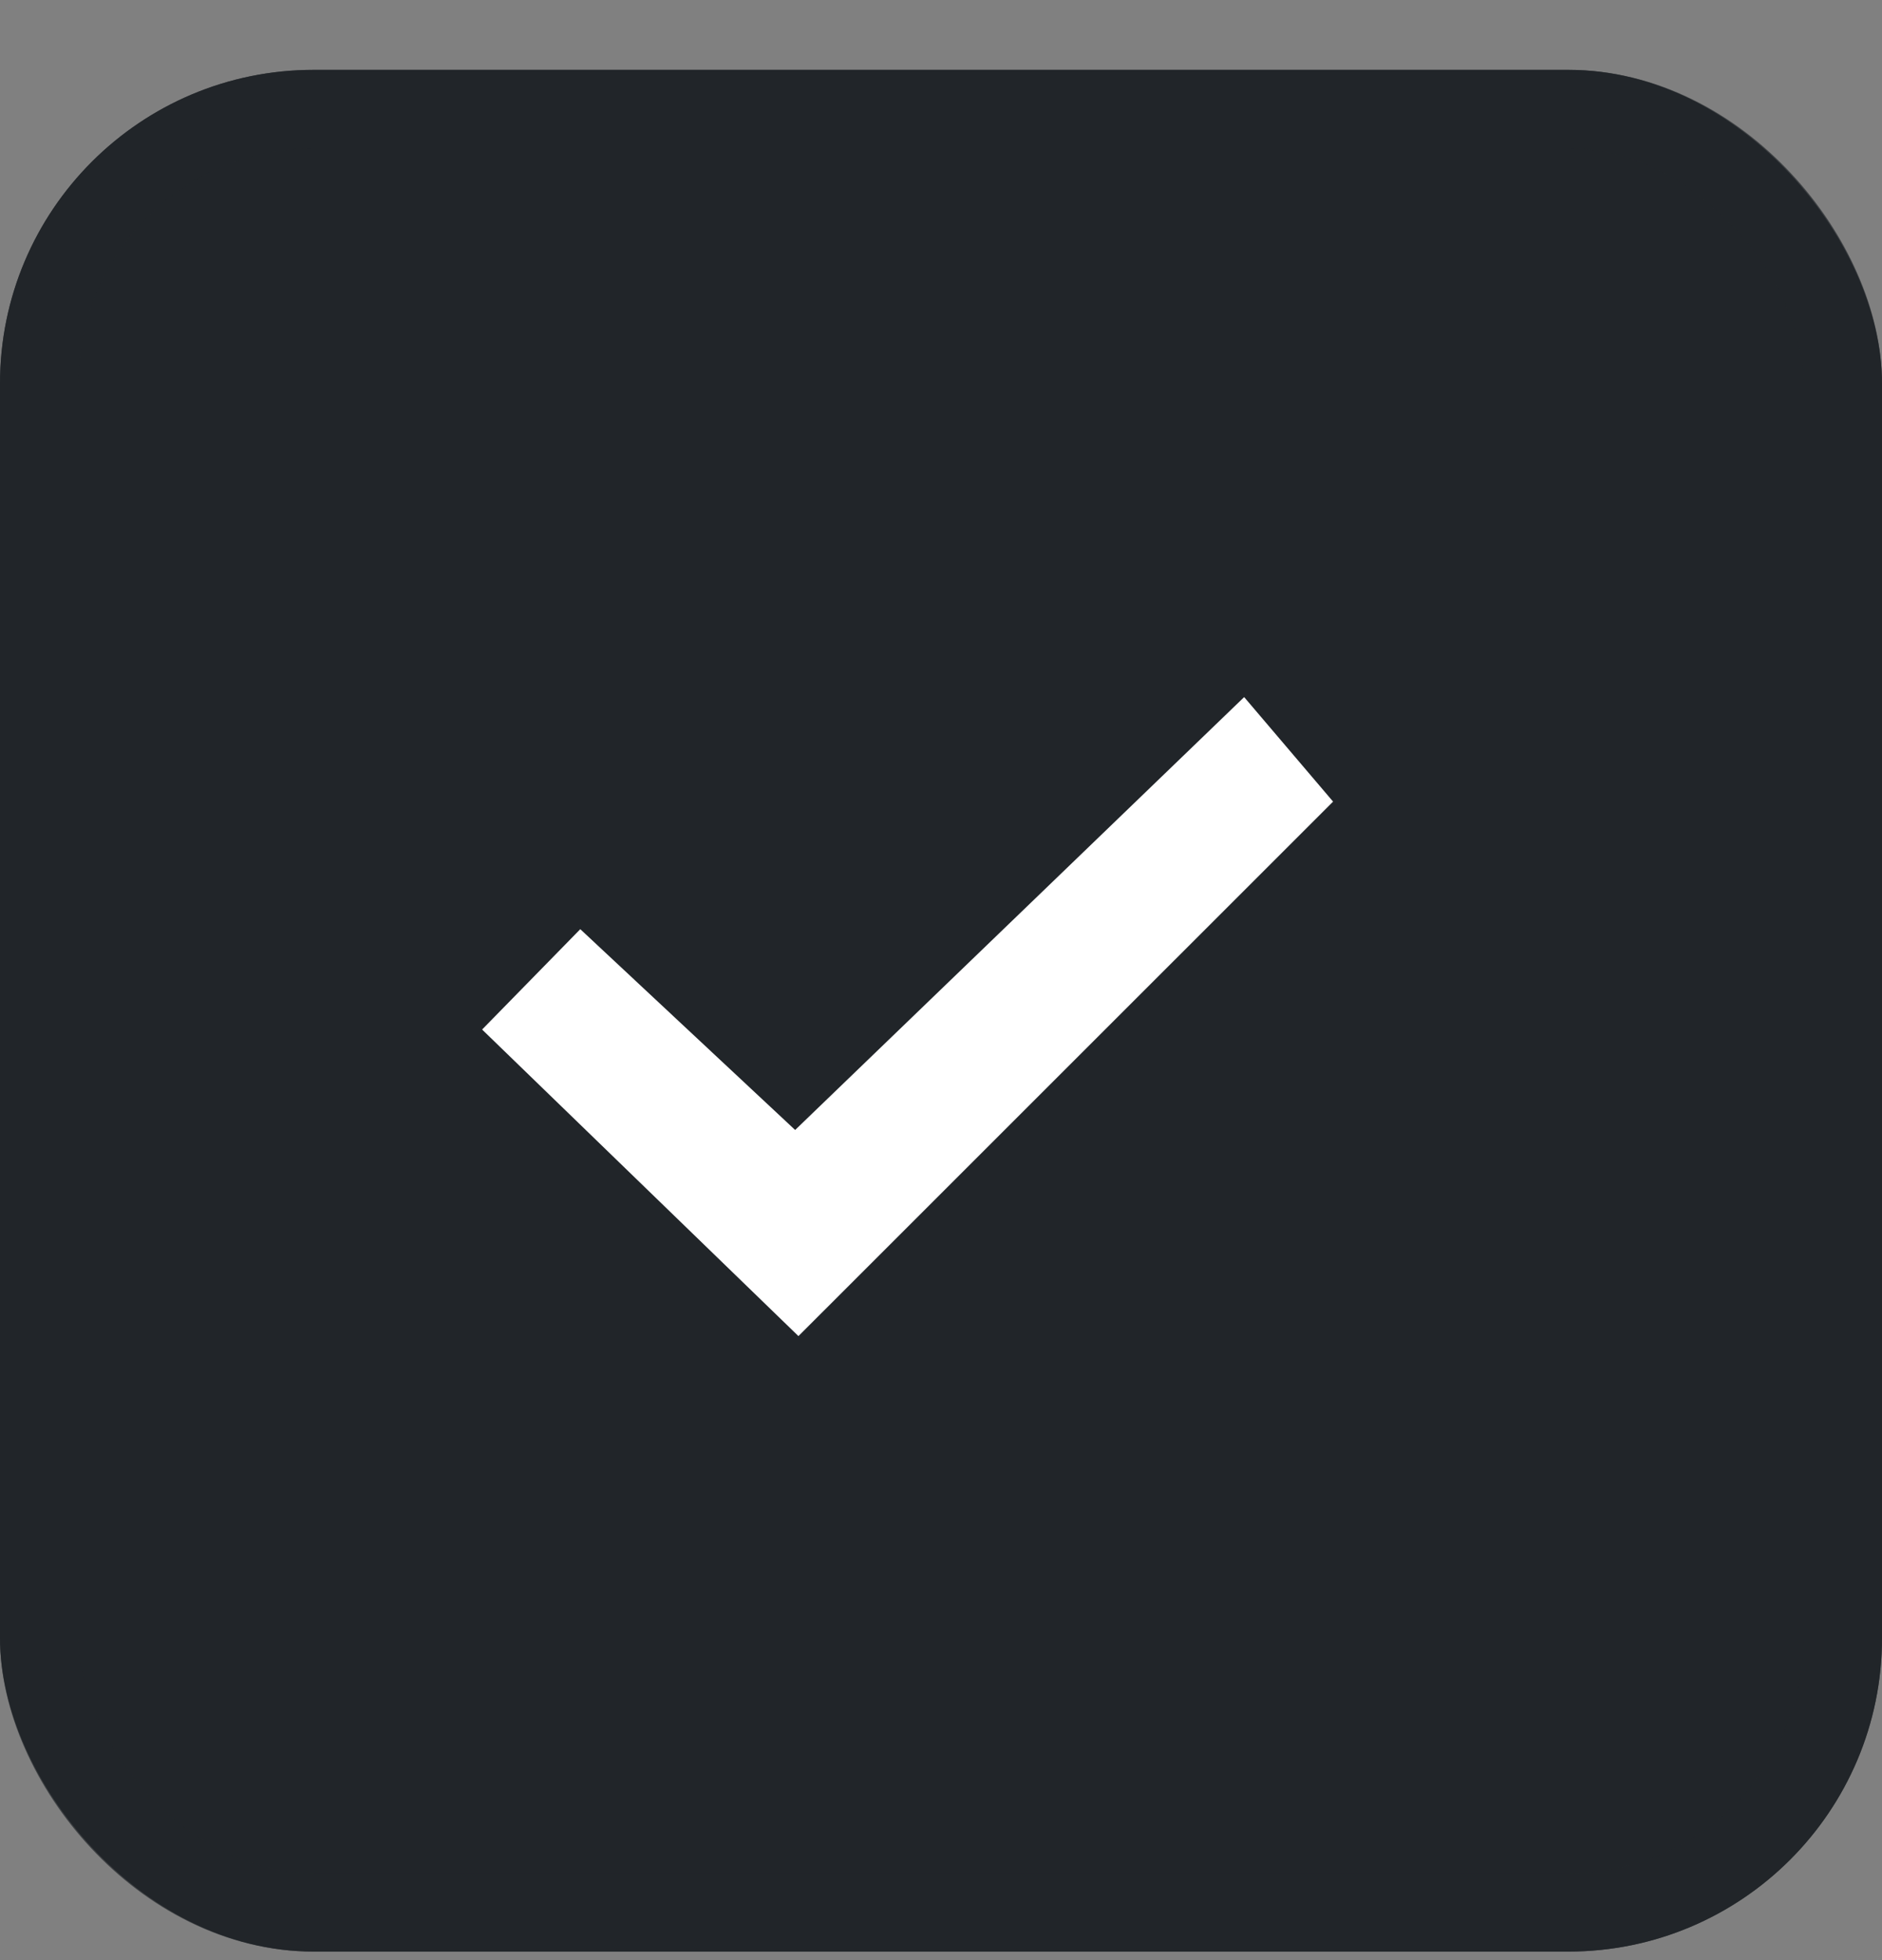 <svg width="24" height="25" viewBox="0 0 24 25" fill="none" xmlns="http://www.w3.org/2000/svg">
<rect x="0" y="0" width="24" height="25" fill="#808080" stroke="none"/>
<rect y="0.891" width="24" height="24" rx="4" fill="#212529"/>
<g style="mix-blend-mode:multiply" opacity="0.7">
<rect x="0.5" y="1.391" width="23" height="23" rx="3.5" stroke="#212529"/>
</g>
<path fill-rule="evenodd" clip-rule="evenodd" d="M10.14 14.412L7.4 11.851L6.148 13.131L10.182 17.041L17 10.224L15.866 8.891L10.14 14.412Z" fill="white"/>
</svg>
